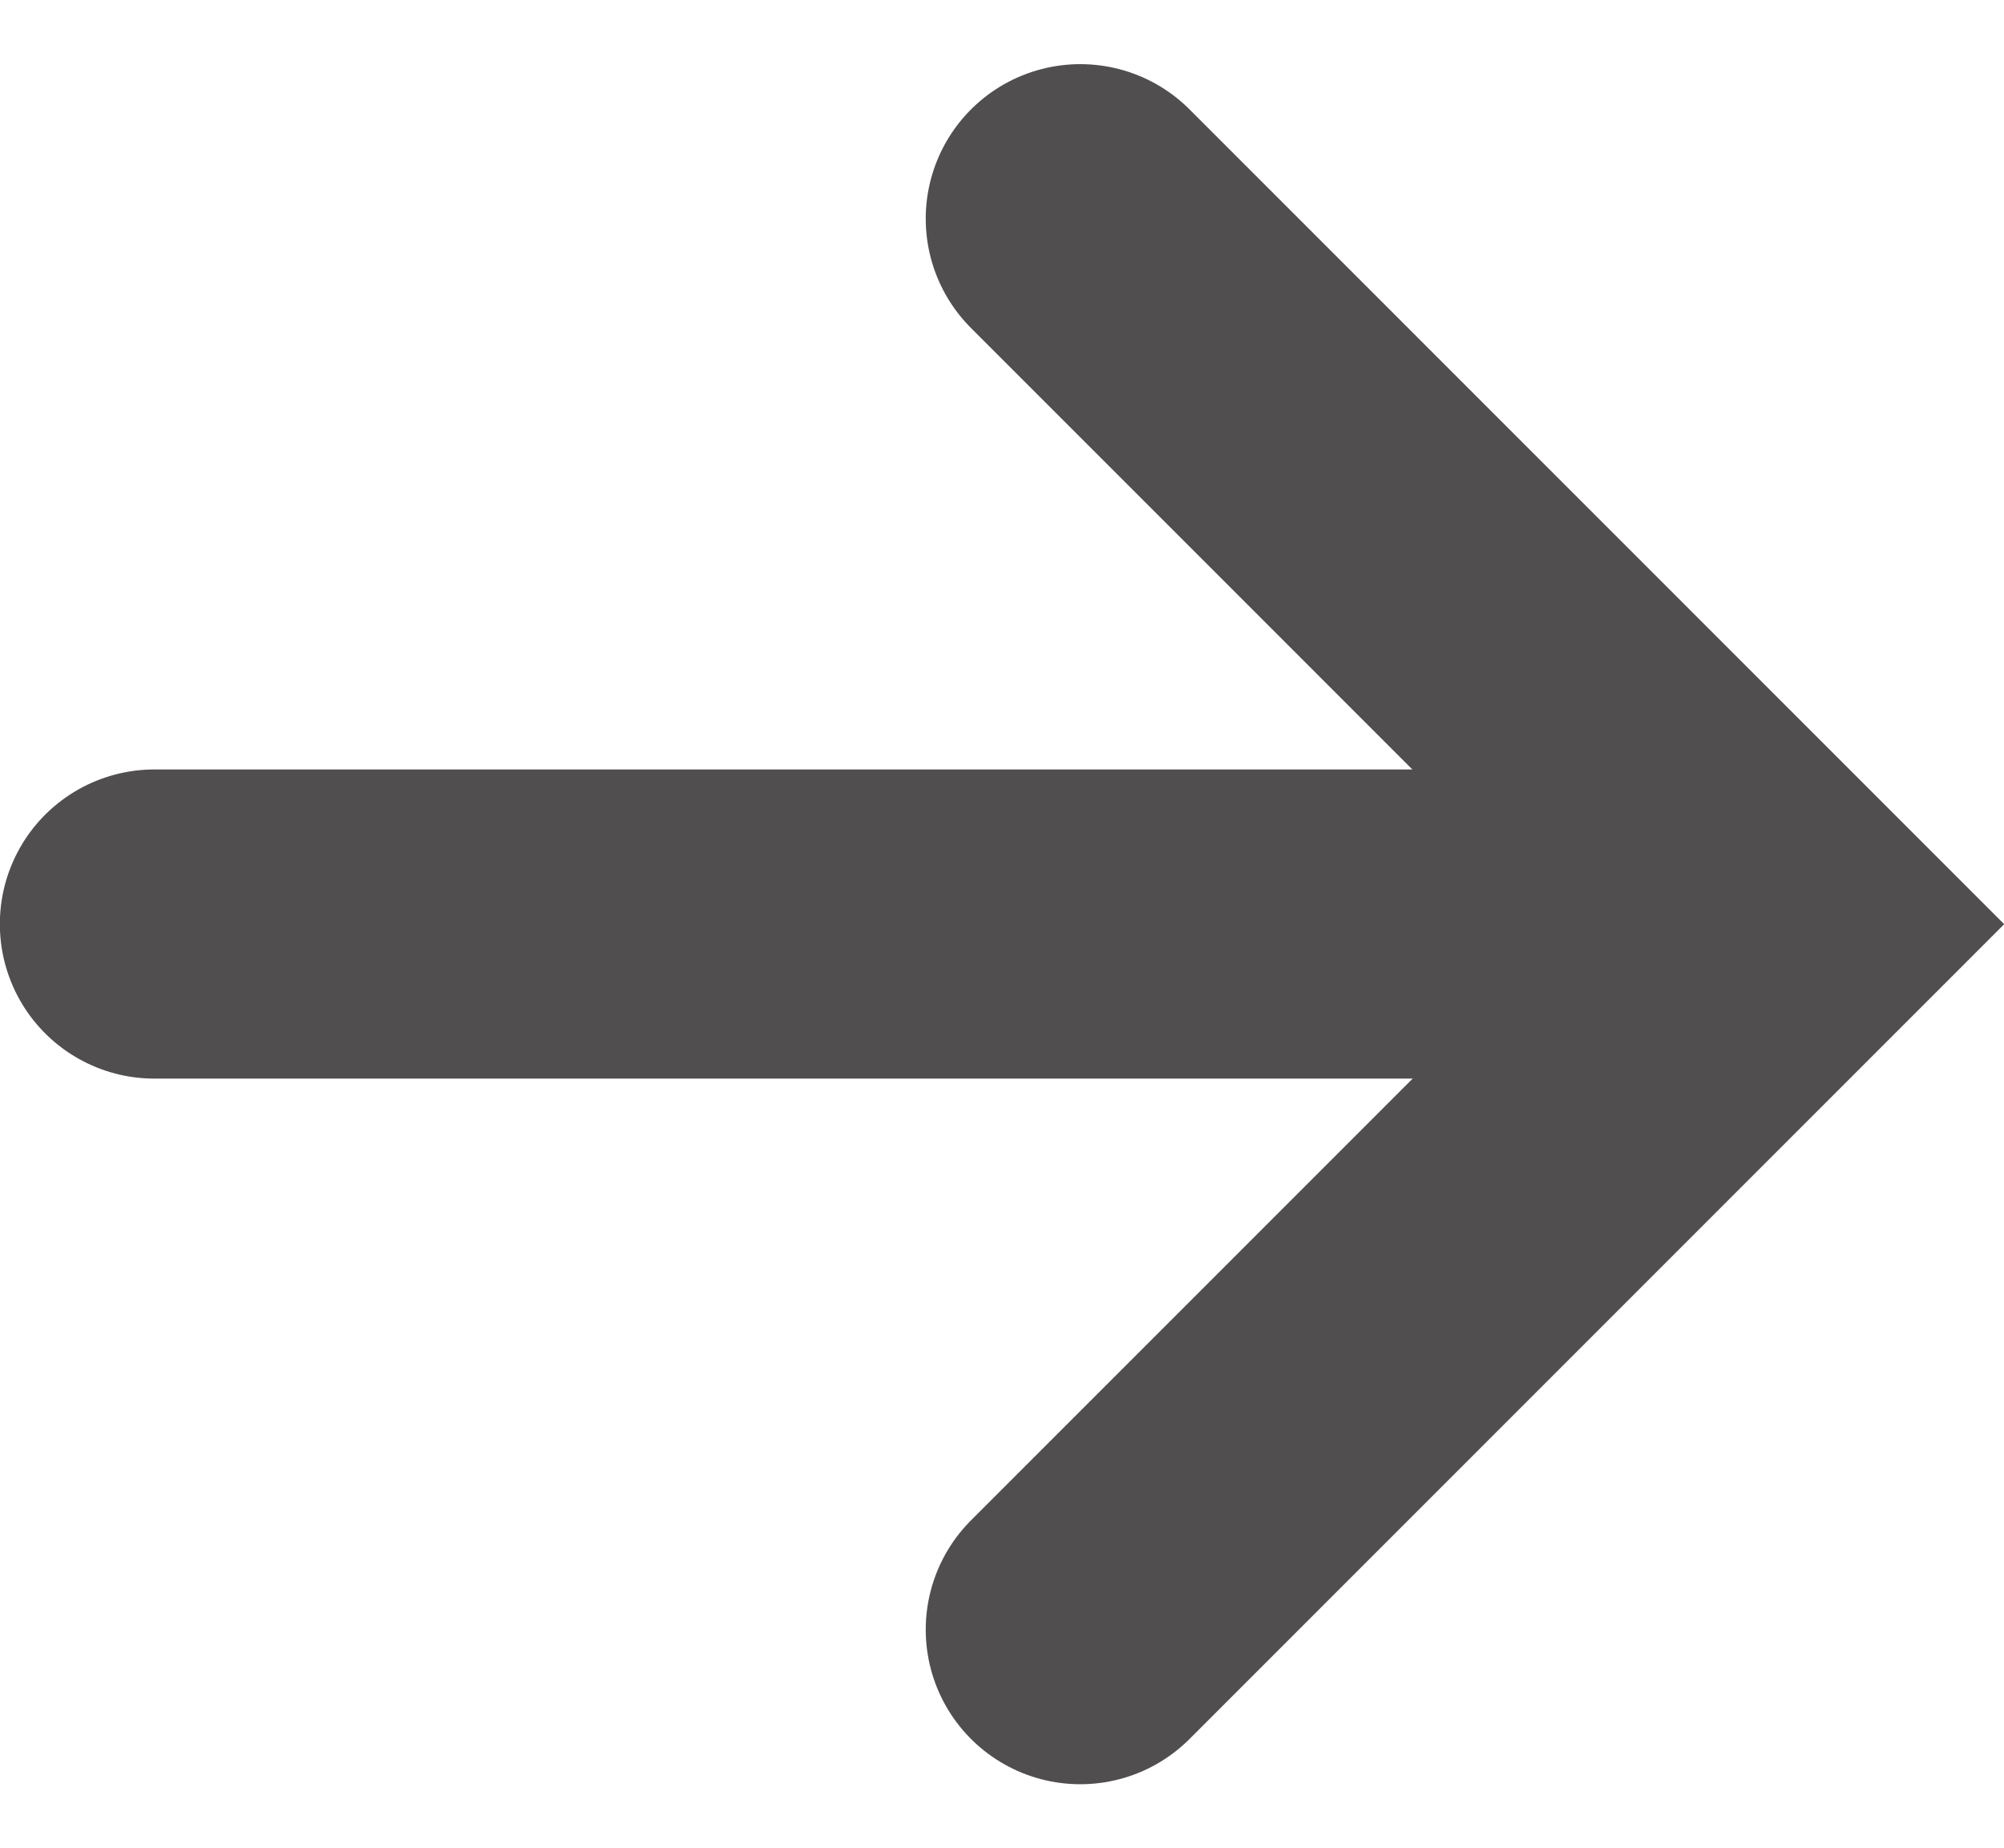 <svg xmlns="http://www.w3.org/2000/svg" width="12.967" height="11.956" viewBox="0 0 12.967 11.956">
    <defs>
    <style>
        .cls-1 {
        fill: none;
        stroke: #504e4e;
        stroke-linecap: round;
        stroke-width: 2px
        }
    </style>
    </defs>
    <g id="sps_square_icon_changeprofile_enabled_new" transform="translate(-2533.021 -328.325)">
    <g id="sps_round_icon_rightpanelopened_gray" transform="translate(2540.011 329.74)">
        <path id="Path_287" d="M4.564 9.128L0 4.564 4.564 0" class="cls-1" data-name="Path 287"
        transform="rotate(180 2.282 4.564)" />
    </g>
    <path id="Path_1295" d="M-9323.126-21989.648H-9333" class="cls-1" data-name="Path 1295"
        transform="translate(11867.02 22323.951)" />
    </g>
</svg>
